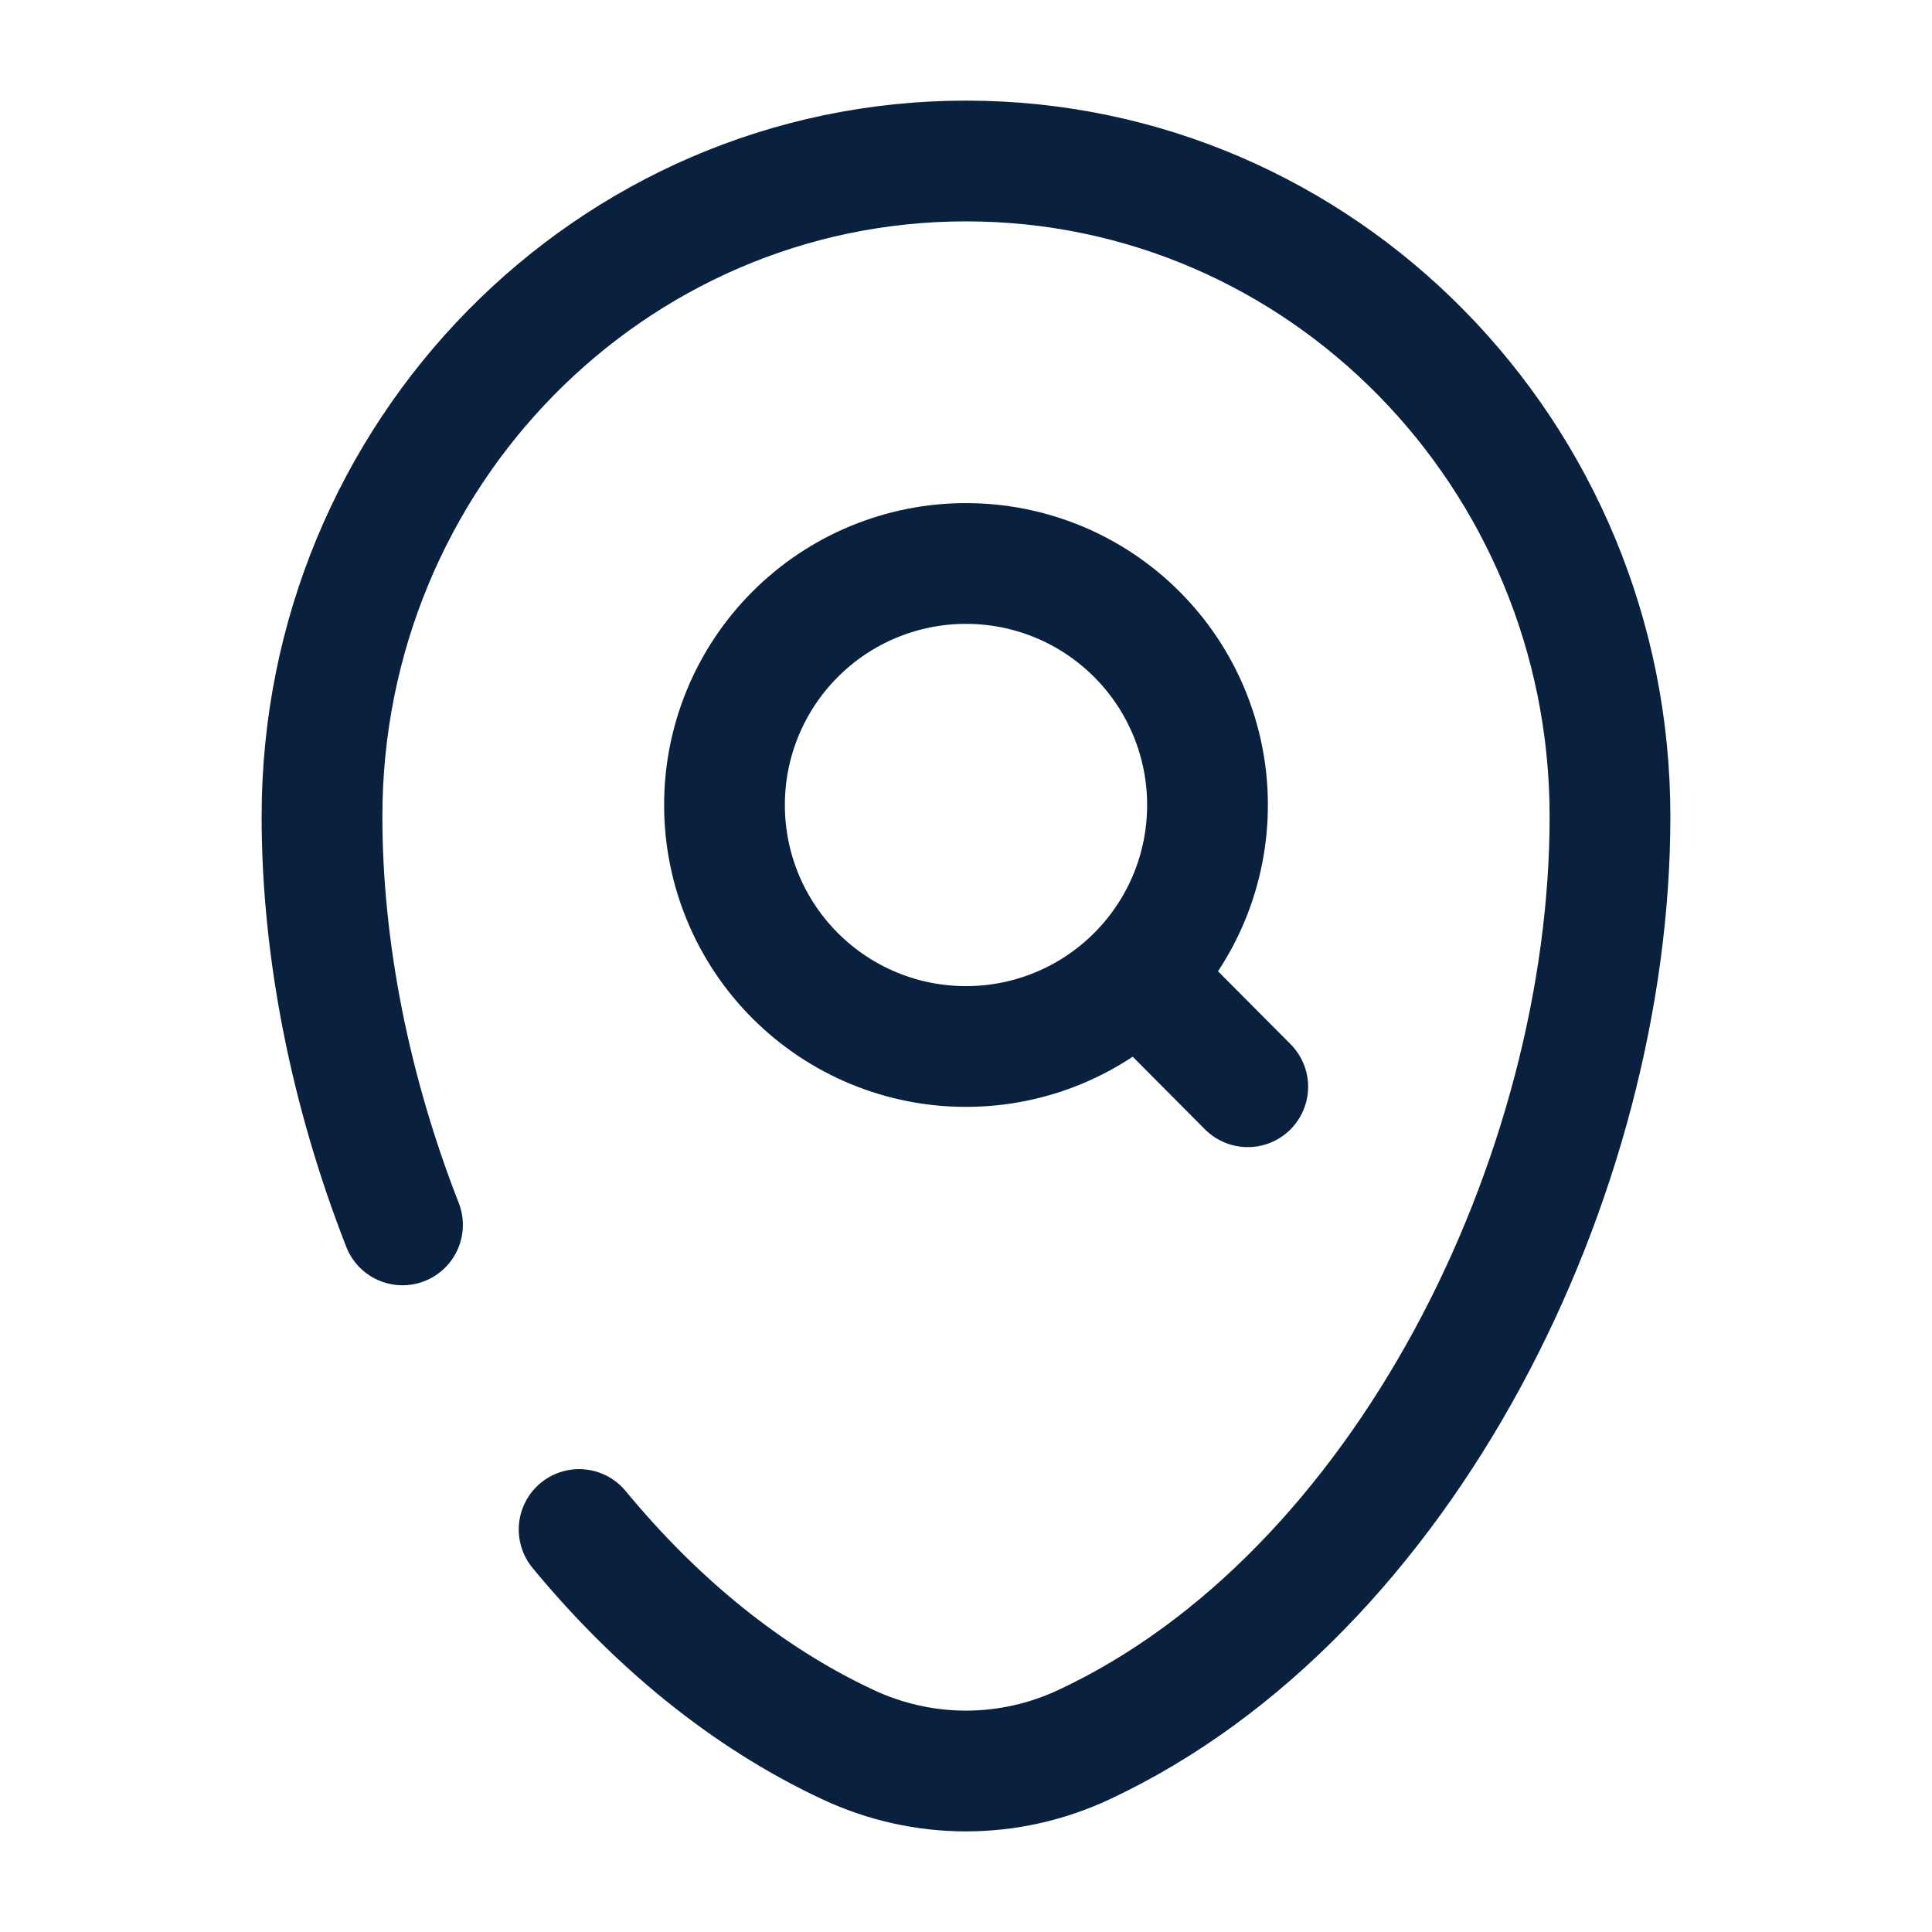 <svg width="24" height="24" viewBox="0 0 24 24" fill="none" xmlns="http://www.w3.org/2000/svg">
<path d="M14.125 12.118L15.5 13.5M14.125 12.118C14.403 11.839 14.624 11.508 14.774 11.144C14.924 10.779 15.001 10.389 15 9.995C15 9.601 14.921 9.211 14.77 8.847C14.619 8.484 14.397 8.153 14.118 7.875C13.839 7.597 13.508 7.376 13.144 7.226C12.779 7.076 12.389 6.999 11.995 7C11.601 7 11.211 7.079 10.847 7.23C10.483 7.381 10.153 7.603 9.875 7.882C9.313 8.446 8.998 9.209 9 10.005C9.001 10.801 9.318 11.563 9.882 12.125C10.446 12.687 11.209 13.002 12.005 13C12.801 12.999 13.563 12.682 14.125 12.118Z" stroke="#09203F" stroke-width="1.5" stroke-linecap="round"/>
<path d="M5 15.216C4.353 13.562 4 11.801 4 10.143C4 5.646 7.582 2 12 2C16.418 2 20 5.646 20 10.143C20 14.605 17.447 19.813 13.463 21.674C13.005 21.888 12.506 22 12 22C11.494 22 10.995 21.888 10.537 21.674C9.265 21.08 8.138 20.144 7.194 19" stroke="#09203F" stroke-width="1.5" stroke-linecap="round"/>
</svg>
